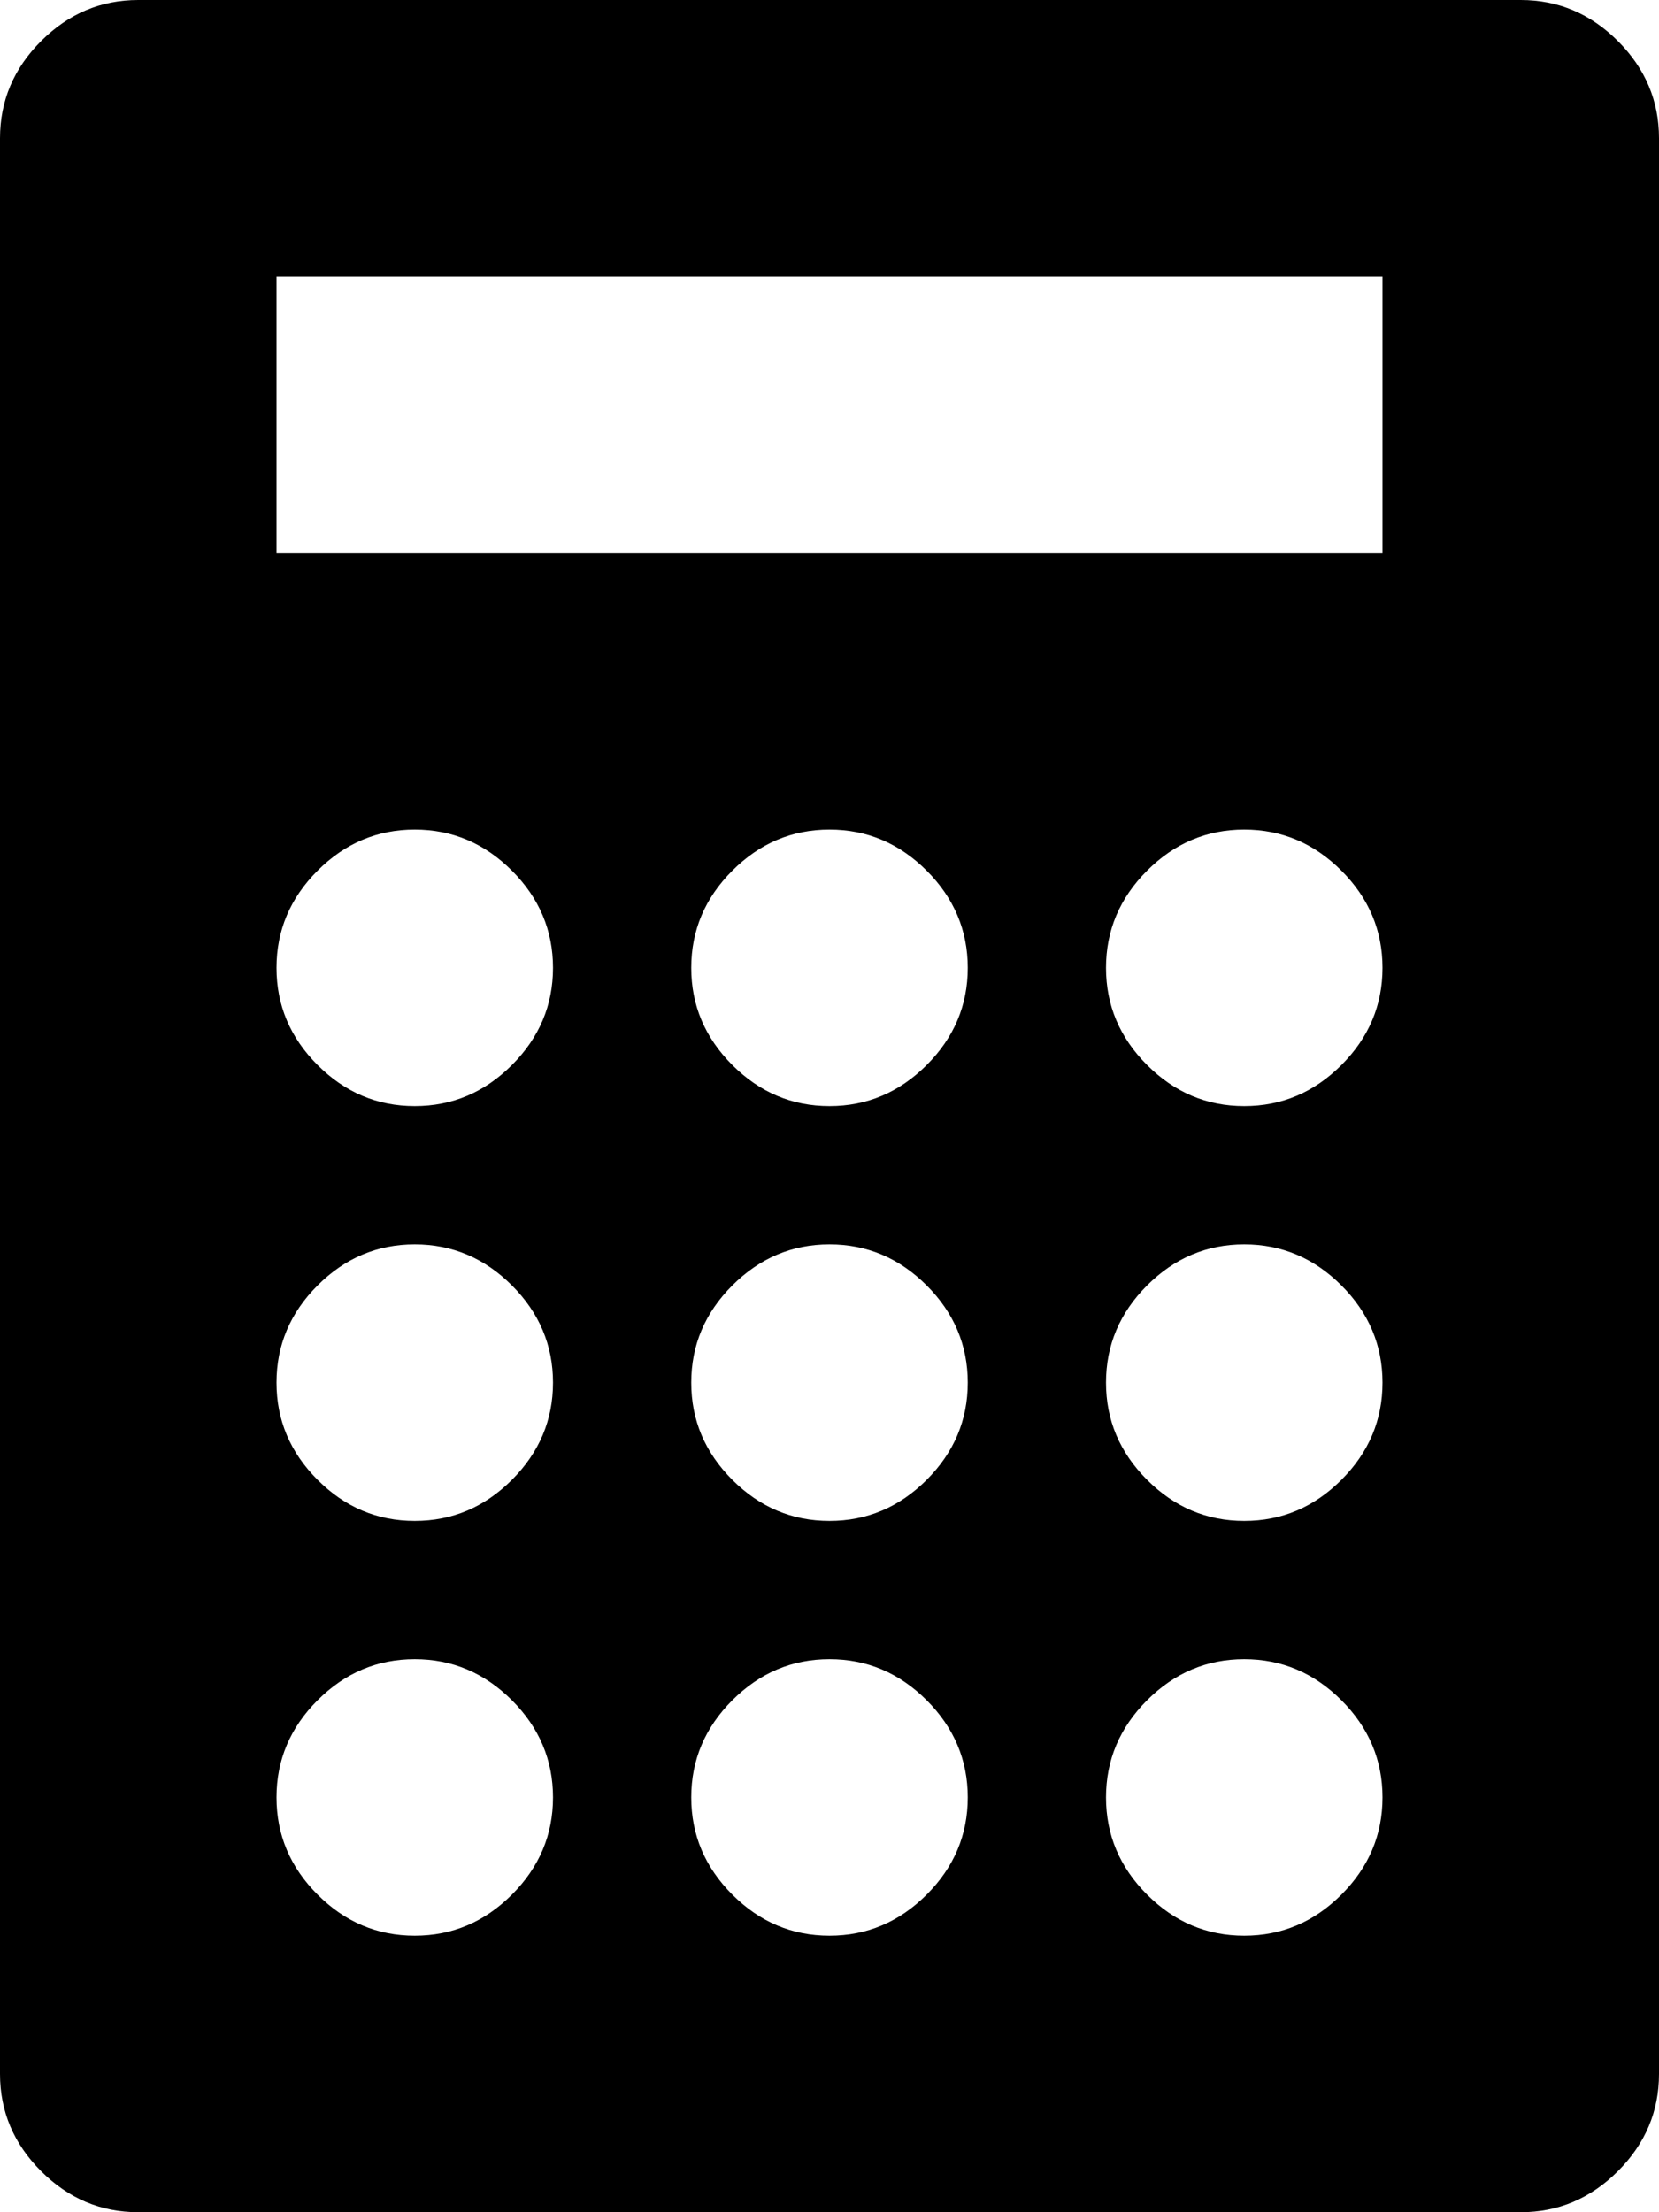 <svg width="22.5" height="30" viewBox="3.75 -58.125 22.5 30" xmlns="http://www.w3.org/2000/svg"><path d="M5.625 -28.125L24.375 -28.125C24.883 -28.125 25.322 -28.311 25.693 -28.682C26.064 -29.053 26.25 -29.492 26.25 -30L26.25 -56.25C26.25 -56.758 26.064 -57.197 25.693 -57.568C25.322 -57.939 24.883 -58.125 24.375 -58.125L5.625 -58.125C5.117 -58.125 4.678 -57.939 4.307 -57.568C3.936 -57.197 3.75 -56.758 3.75 -56.25L3.75 -30C3.75 -29.492 3.936 -29.053 4.307 -28.682C4.678 -28.311 5.117 -28.125 5.625 -28.125ZM20.625 -37.5C20.117 -37.5 19.678 -37.686 19.307 -38.057C18.936 -38.428 18.75 -38.867 18.75 -39.375C18.75 -39.883 18.936 -40.322 19.307 -40.693C19.678 -41.064 20.117 -41.25 20.625 -41.25C21.133 -41.25 21.572 -41.064 21.943 -40.693C22.314 -40.322 22.5 -39.883 22.5 -39.375C22.5 -38.867 22.314 -38.428 21.943 -38.057C21.572 -37.686 21.133 -37.5 20.625 -37.5ZM22.5 -33.75C22.5 -33.242 22.314 -32.803 21.943 -32.432C21.572 -32.061 21.133 -31.875 20.625 -31.875C20.117 -31.875 19.678 -32.061 19.307 -32.432C18.936 -32.803 18.75 -33.242 18.75 -33.75C18.75 -34.258 18.936 -34.697 19.307 -35.068C19.678 -35.439 20.117 -35.625 20.625 -35.625C21.133 -35.625 21.572 -35.439 21.943 -35.068C22.314 -34.697 22.5 -34.258 22.5 -33.75ZM20.625 -43.125C20.117 -43.125 19.678 -43.311 19.307 -43.682C18.936 -44.053 18.75 -44.492 18.75 -45C18.75 -45.508 18.936 -45.947 19.307 -46.318C19.678 -46.689 20.117 -46.875 20.625 -46.875C21.133 -46.875 21.572 -46.689 21.943 -46.318C22.314 -45.947 22.5 -45.508 22.5 -45C22.5 -44.492 22.314 -44.053 21.943 -43.682C21.572 -43.311 21.133 -43.125 20.625 -43.125ZM7.5 -50.625L7.5 -54.375L22.5 -54.375L22.5 -50.625ZM15 -37.5C14.492 -37.5 14.053 -37.686 13.682 -38.057C13.311 -38.428 13.125 -38.867 13.125 -39.375C13.125 -39.883 13.311 -40.322 13.682 -40.693C14.053 -41.064 14.492 -41.25 15 -41.25C15.508 -41.25 15.947 -41.064 16.318 -40.693C16.689 -40.322 16.875 -39.883 16.875 -39.375C16.875 -38.867 16.689 -38.428 16.318 -38.057C15.947 -37.686 15.508 -37.5 15 -37.5ZM16.875 -33.75C16.875 -33.242 16.689 -32.803 16.318 -32.432C15.947 -32.061 15.508 -31.875 15 -31.875C14.492 -31.875 14.053 -32.061 13.682 -32.432C13.311 -32.803 13.125 -33.242 13.125 -33.75C13.125 -34.258 13.311 -34.697 13.682 -35.068C14.053 -35.439 14.492 -35.625 15 -35.625C15.508 -35.625 15.947 -35.439 16.318 -35.068C16.689 -34.697 16.875 -34.258 16.875 -33.75ZM15 -43.125C14.492 -43.125 14.053 -43.311 13.682 -43.682C13.311 -44.053 13.125 -44.492 13.125 -45C13.125 -45.508 13.311 -45.947 13.682 -46.318C14.053 -46.689 14.492 -46.875 15 -46.875C15.508 -46.875 15.947 -46.689 16.318 -46.318C16.689 -45.947 16.875 -45.508 16.875 -45C16.875 -44.492 16.689 -44.053 16.318 -43.682C15.947 -43.311 15.508 -43.125 15 -43.125ZM9.375 -46.875C9.883 -46.875 10.322 -46.689 10.693 -46.318C11.064 -45.947 11.25 -45.508 11.25 -45C11.25 -44.492 11.064 -44.053 10.693 -43.682C10.322 -43.311 9.883 -43.125 9.375 -43.125C8.867 -43.125 8.428 -43.311 8.057 -43.682C7.686 -44.053 7.5 -44.492 7.5 -45C7.5 -45.508 7.686 -45.947 8.057 -46.318C8.428 -46.689 8.867 -46.875 9.375 -46.875ZM9.375 -41.25C9.883 -41.25 10.322 -41.064 10.693 -40.693C11.064 -40.322 11.25 -39.883 11.25 -39.375C11.25 -38.867 11.064 -38.428 10.693 -38.057C10.322 -37.686 9.883 -37.5 9.375 -37.5C8.867 -37.5 8.428 -37.686 8.057 -38.057C7.686 -38.428 7.5 -38.867 7.5 -39.375C7.5 -39.883 7.686 -40.322 8.057 -40.693C8.428 -41.064 8.867 -41.25 9.375 -41.25ZM9.375 -35.625C9.883 -35.625 10.322 -35.439 10.693 -35.068C11.064 -34.697 11.25 -34.258 11.25 -33.75C11.25 -33.242 11.064 -32.803 10.693 -32.432C10.322 -32.061 9.883 -31.875 9.375 -31.875C8.867 -31.875 8.428 -32.061 8.057 -32.432C7.686 -32.803 7.5 -33.242 7.5 -33.75C7.5 -34.258 7.686 -34.697 8.057 -35.068C8.428 -35.439 8.867 -35.625 9.375 -35.625ZM9.375 -35.625"></path></svg>